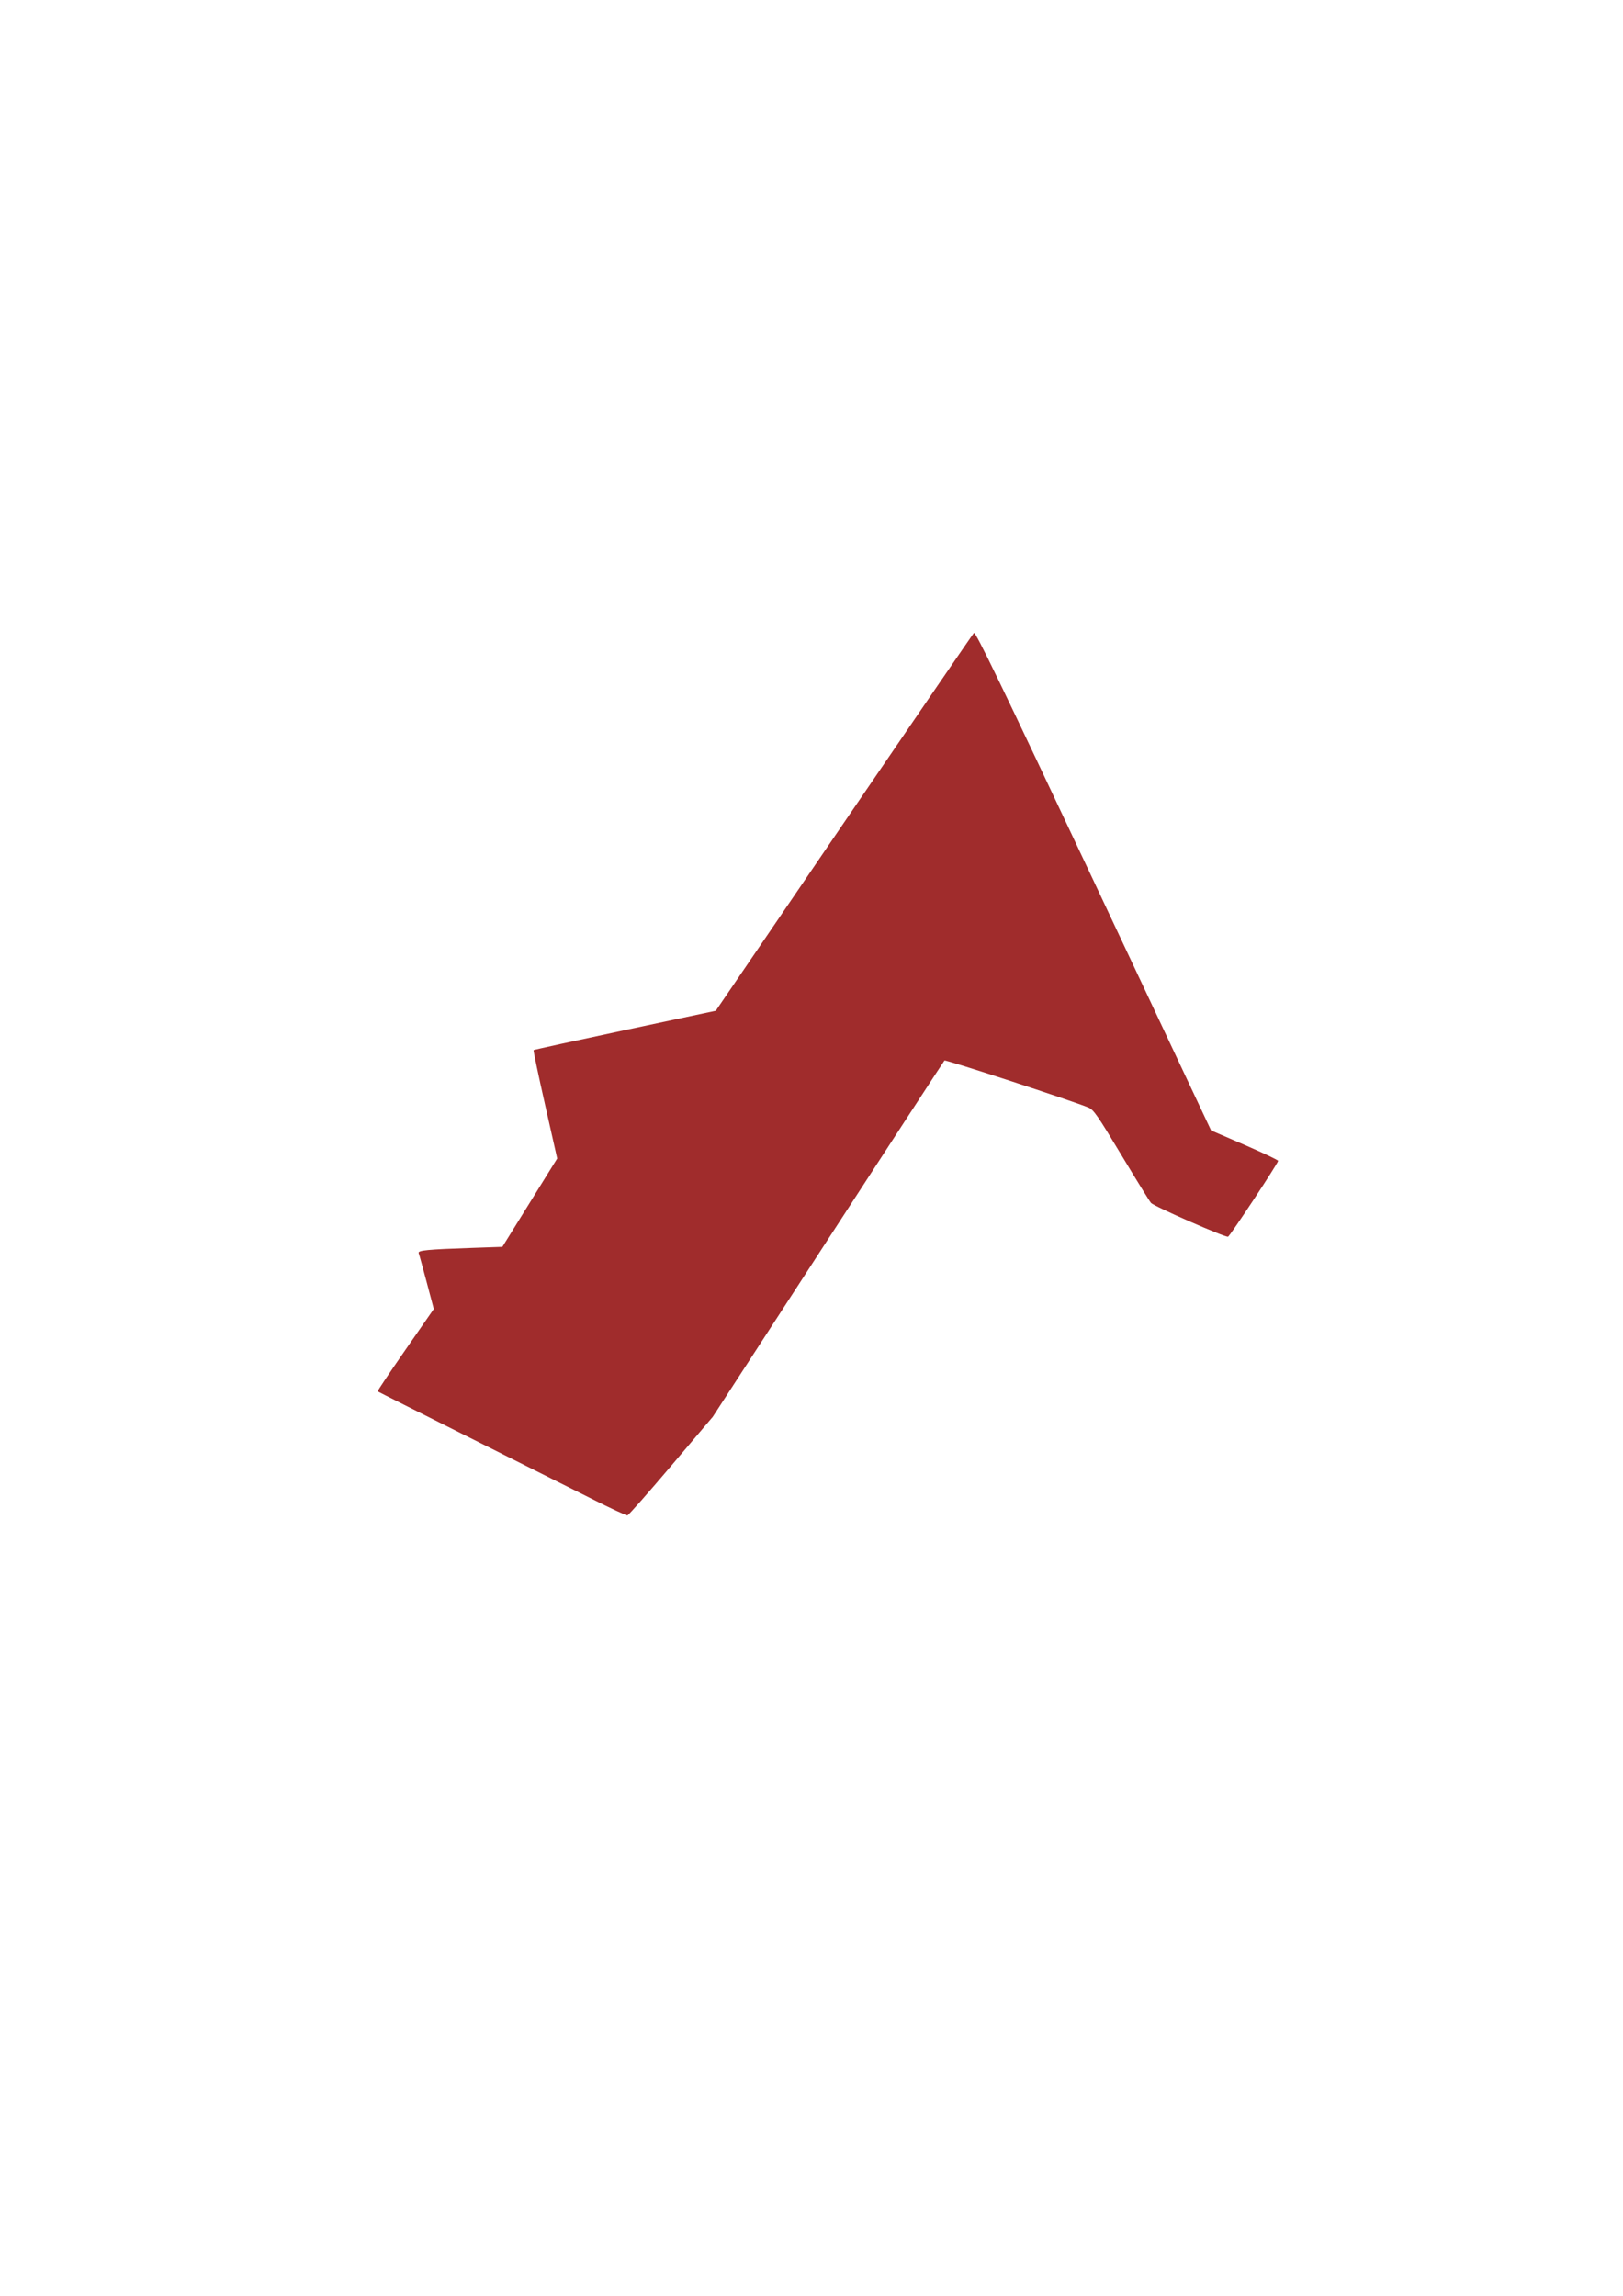 <?xml version="1.0" encoding="UTF-8" standalone="no"?>
<!-- Created with Inkscape (http://www.inkscape.org/) -->

<svg
   xmlns:dc="http://purl.org/dc/elements/1.1/"
   xmlns:cc="http://creativecommons.org/ns#"
   xmlns:rdf="http://www.w3.org/1999/02/22-rdf-syntax-ns#"
   xmlns:svg="http://www.w3.org/2000/svg"
   xmlns="http://www.w3.org/2000/svg"
   xmlns:sodipodi="http://sodipodi.sourceforge.net/DTD/sodipodi-0.dtd"
   xmlns:inkscape="http://www.inkscape.org/namespaces/inkscape"
   width="210mm"
   height="297mm"
   viewBox="0 0 744.094 1052.362"
   id="svg2"
   version="1.1"
   inkscape:version="0.91 r13725"
   inkscape:export-filename="C:\Users\juandavid\Documents\Universidad\Simulacion\path3340.png"
   inkscape:export-xdpi="90"
   inkscape:export-ydpi="90"
   sodipodi:docname="Floor.svg">
  <defs
     id="defs4">
    <filter
       color-interpolation-filters="sRGB"
       height="1.4"
       width="1.4"
       y="-0.2"
       x="-0.2"
       inkscape:menu-tooltip="Sand with some waves"
       inkscape:menu="Surfaces"
       inkscape:label="Sand"
       id="filter3830">
      <feTurbulence
         numOctaves="10"
         result="result8"
         baseFrequency="0.4"
         type="turbulence"
         id="feTurbulence3832" />
      <feDisplacementMap
         result="result22"
         scale="100"
         xChannelSelector="G"
         in2="result8"
         yChannelSelector="A"
         id="feDisplacementMap3834" />
      <feComposite
         result="result9"
         operator="in"
         in="SourceGraphic"
         in2="result22"
         id="feComposite3836" />
      <feColorMatrix
         values="1 0 0 0 -0.2 0 1 0 0 -0.2 0 0 1 0 -0.2 0 0 0 1 0 "
         result="result10"
         id="feColorMatrix3838" />
      <feMerge
         result="result11"
         id="feMerge3840" />
      <feTurbulence
         seed="30"
         type="turbulence"
         baseFrequency="0.4"
         result="result8"
         numOctaves="10"
         id="feTurbulence3842" />
      <feDisplacementMap
         scale="100"
         result="result22"
         xChannelSelector="B"
         in2="result8"
         yChannelSelector="A"
         id="feDisplacementMap3844" />
      <feComposite
         in2="result22"
         in="SourceGraphic"
         operator="in"
         result="result9"
         id="feComposite3846" />
      <feColorMatrix
         in="result9"
         result="result10"
         values="1 0 0 0 0.1 0 1 0 0 0.1 0 0 1 0 0.1 0 0 0 1 0 "
         id="feColorMatrix3848" />
      <feColorMatrix
         values="2 0 0 0 0 0 2 0 0 0 0 0 2 0 0 0 0 0 1 0 "
         result="result12"
         id="feColorMatrix3850" />
      <feMerge
         result="result13"
         id="feMerge3852">
        <feMergeNode
           in="SourceGraphic"
           inkscape:collect="always"
           id="feMergeNode3854" />
        <feMergeNode
           in="result12"
           inkscape:collect="always"
           id="feMergeNode3856" />
        <feMergeNode
           in="result11"
           inkscape:collect="always"
           id="feMergeNode3858" />
      </feMerge>
      <feTurbulence
         result="result18"
         baseFrequency="0.001 0.021"
         type="fractalNoise"
         id="feTurbulence3860" />
      <feComposite
         in2="result18"
         result="result16"
         in="result13"
         operator="in"
         id="feComposite3862" />
      <feColorMatrix
         result="result14"
         values="0.5 0 0 0 0 0 0.5 0 0 0 0 0 0.5 0 0 0 0 0 1 -0.4 "
         id="feColorMatrix3864" />
      <feColorMatrix
         values="1 0 0 0 0 0 1 0 0 0 0 0 1 0 0 0 0 0 1.3 0 "
         result="result19"
         id="feColorMatrix3866" />
      <feMerge
         result="result15"
         id="feMerge3868">
        <feMergeNode
           in="result13"
           inkscape:collect="always"
           id="feMergeNode3870" />
        <feMergeNode
           in="result19"
           inkscape:collect="always"
           id="feMergeNode3872" />
      </feMerge>
      <feColorMatrix
         in="result16"
         values="1 0 0 0 0.1 0 1 0 0 0.1 0 0 1 0 0.1 0 0 0 -1 0.45 "
         result="result14"
         id="feColorMatrix3874" />
      <feColorMatrix
         values="5 0 0 0 0 0 5 0 0 0 0 0 5 0 0 0 0 0 1 0 "
         result="result20"
         id="feColorMatrix3876" />
      <feMerge
         result="result17"
         id="feMerge3878">
        <feMergeNode
           in="result15"
           inkscape:collect="always"
           id="feMergeNode3880" />
        <feMergeNode
           in="result20"
           inkscape:collect="always"
           id="feMergeNode3882" />
      </feMerge>
      <feComposite
         result="result21"
         operator="in"
         in2="SourceAlpha"
         id="feComposite3884" />
    </filter>
  </defs>
  <sodipodi:namedview
     id="base"
     pagecolor="#ffffff"
     bordercolor="#666666"
     borderopacity="1.0"
     inkscape:pageopacity="0.0"
     inkscape:pageshadow="2"
     inkscape:zoom="0.7"
     inkscape:cx="372.00325"
     inkscape:cy="533.82177"
     inkscape:document-units="px"
     inkscape:current-layer="layer1"
     showgrid="false"
     inkscape:window-width="1600"
     inkscape:window-height="837"
     inkscape:window-x="-8"
     inkscape:window-y="-8"
     inkscape:window-maximized="1" />
  <g
     inkscape:label="Capa 1"
     inkscape:groupmode="layer"
     id="layer1">
    <path
       style="fill:#a02c2c;filter:url(#filter3830)"
       d="m 349.581,516.102 c -1.964,-1.018 -7.83,-4.036 -13.034,-6.708 -5.204,-2.672 -9.492,-4.888 -9.527,-4.923 -0.036,-0.035 1.282,-2.059 2.929,-4.496 l 2.993,-4.431 -0.749,-2.903 c -0.412,-1.597 -0.792,-3.015 -0.845,-3.153 -0.114,-0.298 0.885,-0.397 5.674,-0.566 l 3.155,-0.111 2.892,-4.787 2.892,-4.787 -1.282,-5.836 c -0.705,-3.21 -1.249,-5.87 -1.207,-5.911 0.041,-0.041 4.382,-1.018 9.647,-2.17 l 9.572,-2.095 13.506,-20.357 c 7.428,-11.196 13.604,-20.459 13.723,-20.583 0.171,-0.178 2.813,5.441 12.619,26.842 l 12.402,27.068 3.538,1.57 c 1.946,0.864 3.536,1.642 3.534,1.729 -0.007,0.257 -5.071,8.137 -5.282,8.218 -0.273,0.105 -7.806,-3.288 -8.129,-3.661 -0.147,-0.17 -1.554,-2.507 -3.125,-5.192 -2.529,-4.321 -2.929,-4.913 -3.482,-5.148 -1.759,-0.748 -15.073,-5.214 -15.181,-5.093 -0.069,0.078 -5.596,8.797 -12.283,19.376 l -12.158,19.234 -4.394,5.32 c -2.417,2.926 -4.491,5.339 -4.609,5.363 -0.118,0.024 -1.823,-0.789 -3.787,-1.807 z"
       id="path3340"
       inkscape:connector-curvature="0"
       inkscape:export-xdpi="90"
       inkscape:export-ydpi="90"
       transform="matrix(4.346,0,0,4.23,-1248.088,-1496.134)" />
  </g>
</svg>
